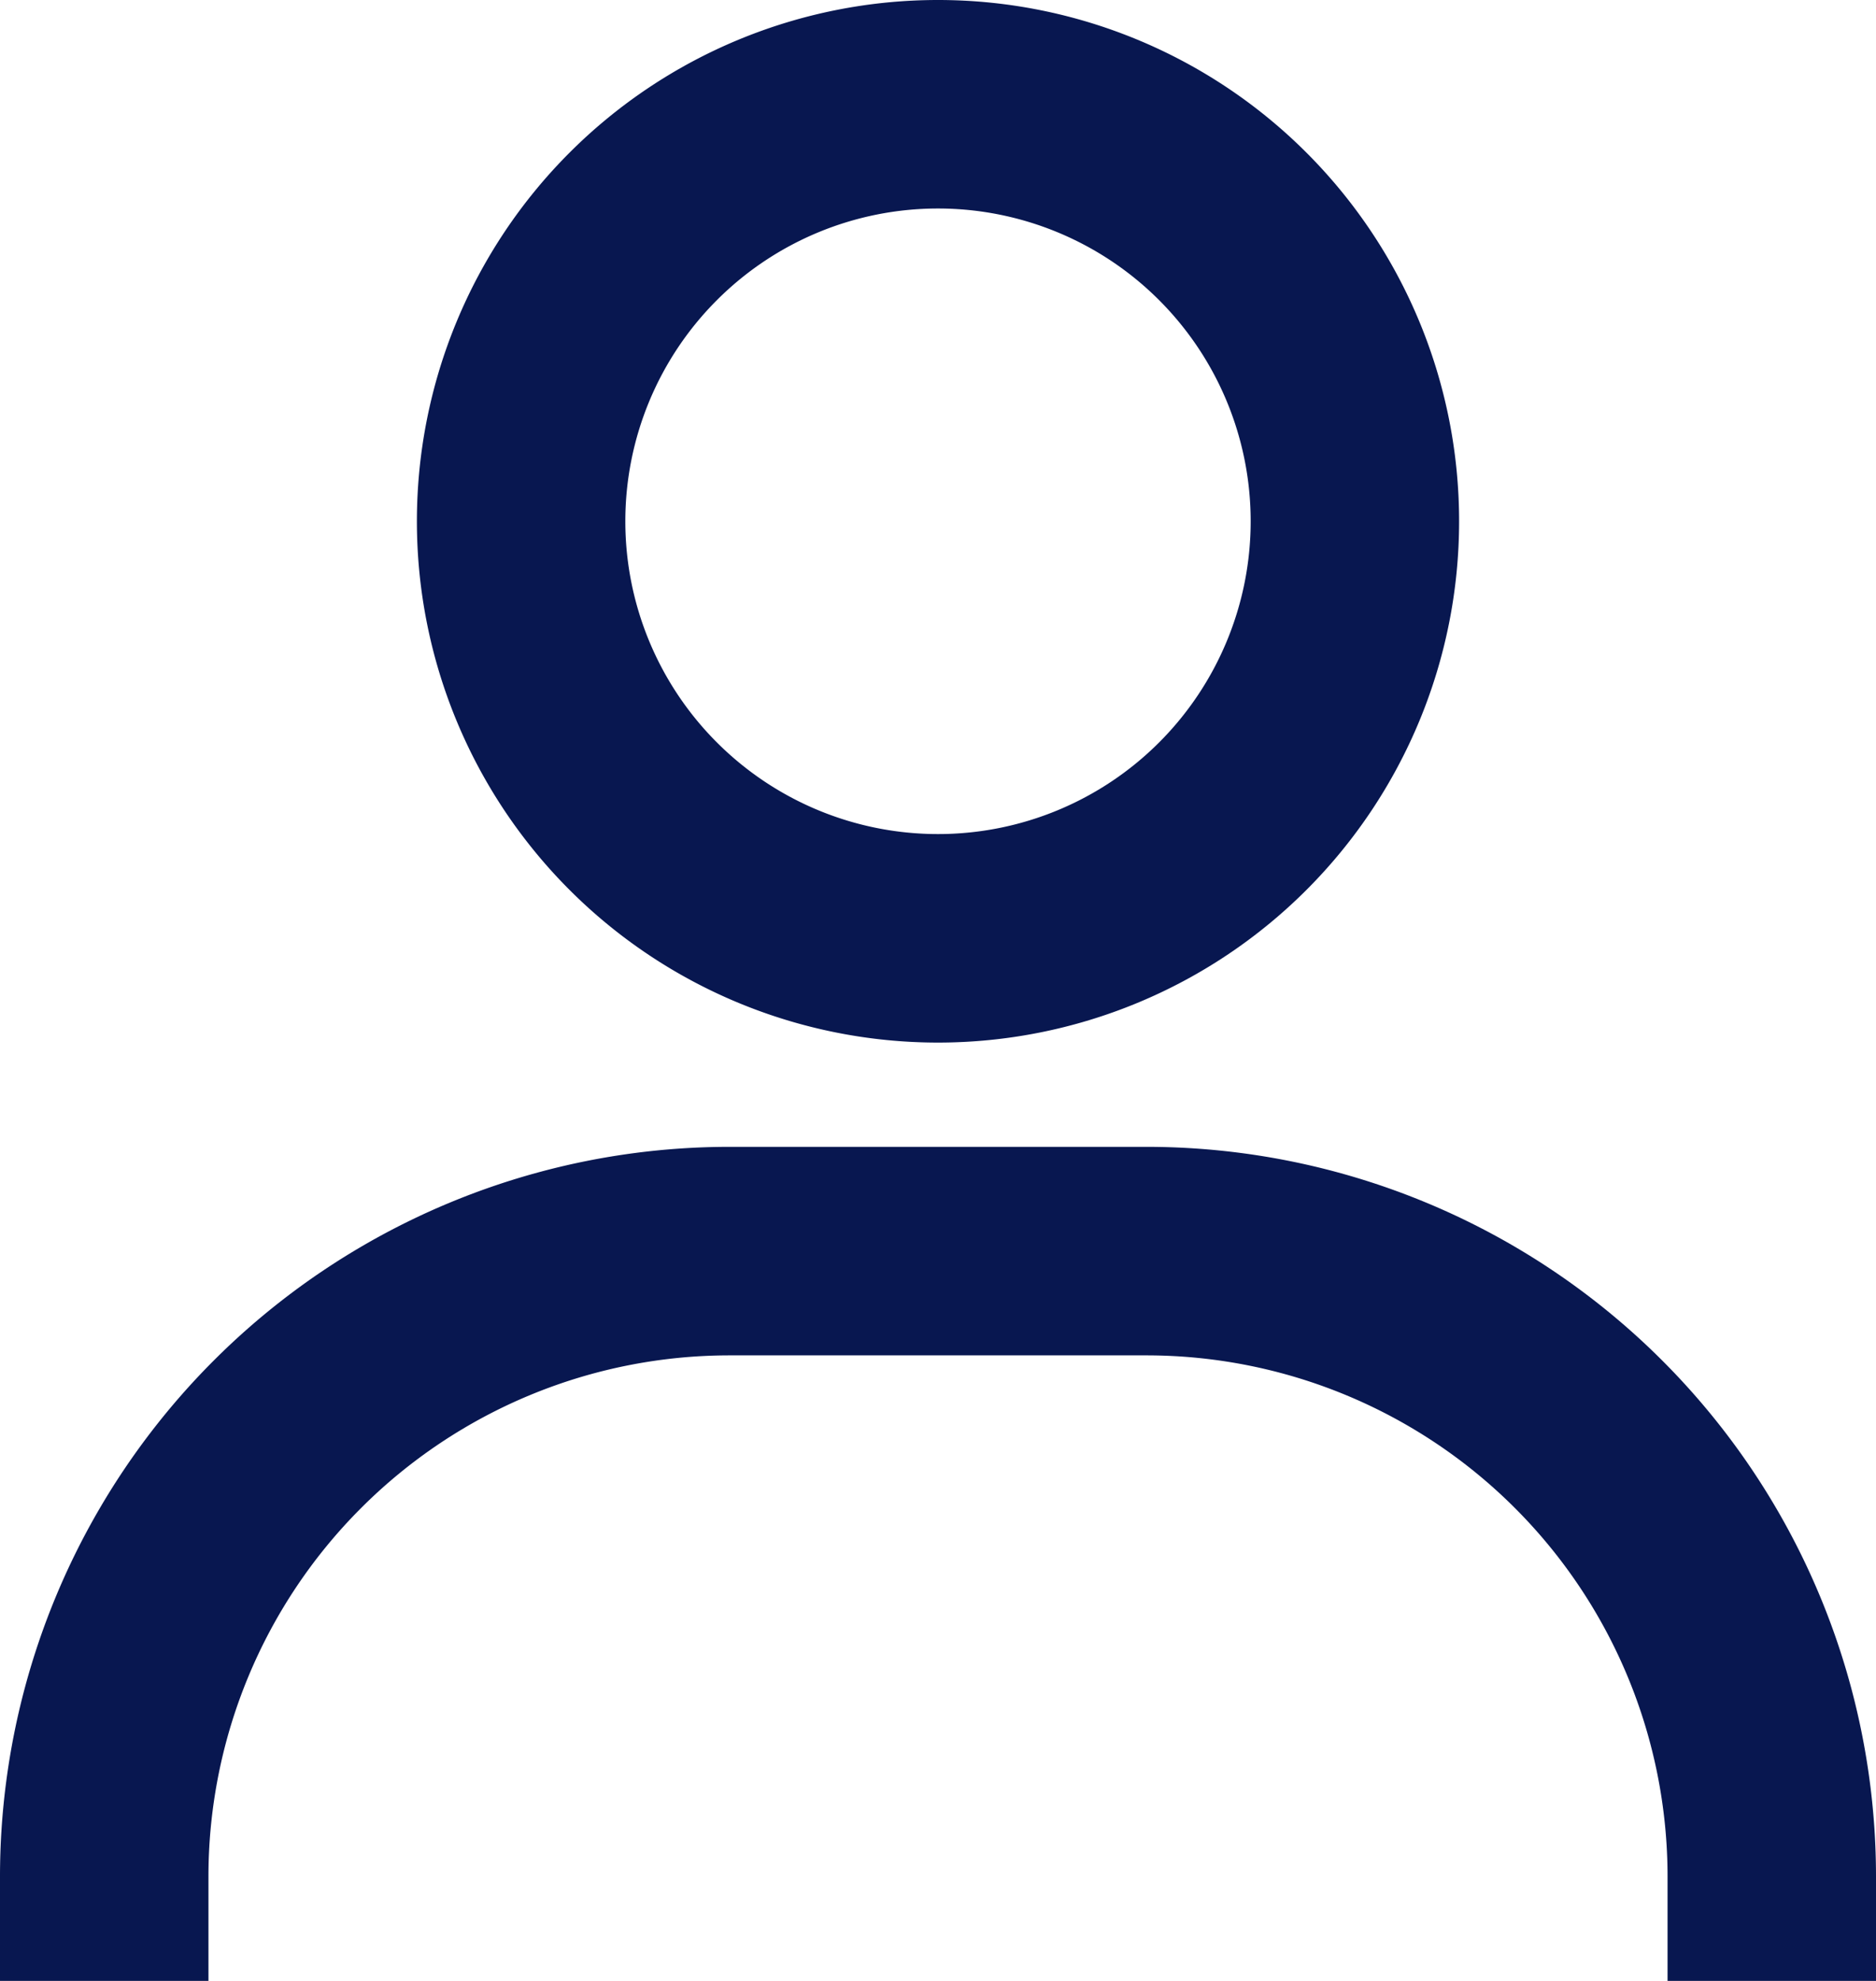 <svg xmlns="http://www.w3.org/2000/svg" width="124" height="130.889" viewBox="0 0 124 130.889">
  <g id="bx-user" transform="translate(-6 -4)">
    <path id="Path_171" data-name="Path 171" d="M68,4a34.444,34.444,0,1,0,34.444,34.444A34.444,34.444,0,0,0,68,4Zm0,55.111A20.667,20.667,0,1,1,88.667,38.444,20.667,20.667,0,0,1,68,59.111Zm62,75.778V128A48.222,48.222,0,0,0,81.778,79.778H54.222A48.222,48.222,0,0,0,6,128v6.889H19.778V128A34.444,34.444,0,0,1,54.222,93.556H81.778A34.444,34.444,0,0,1,116.222,128v6.889Z" fill="#081750"/>
  </g>
</svg>
